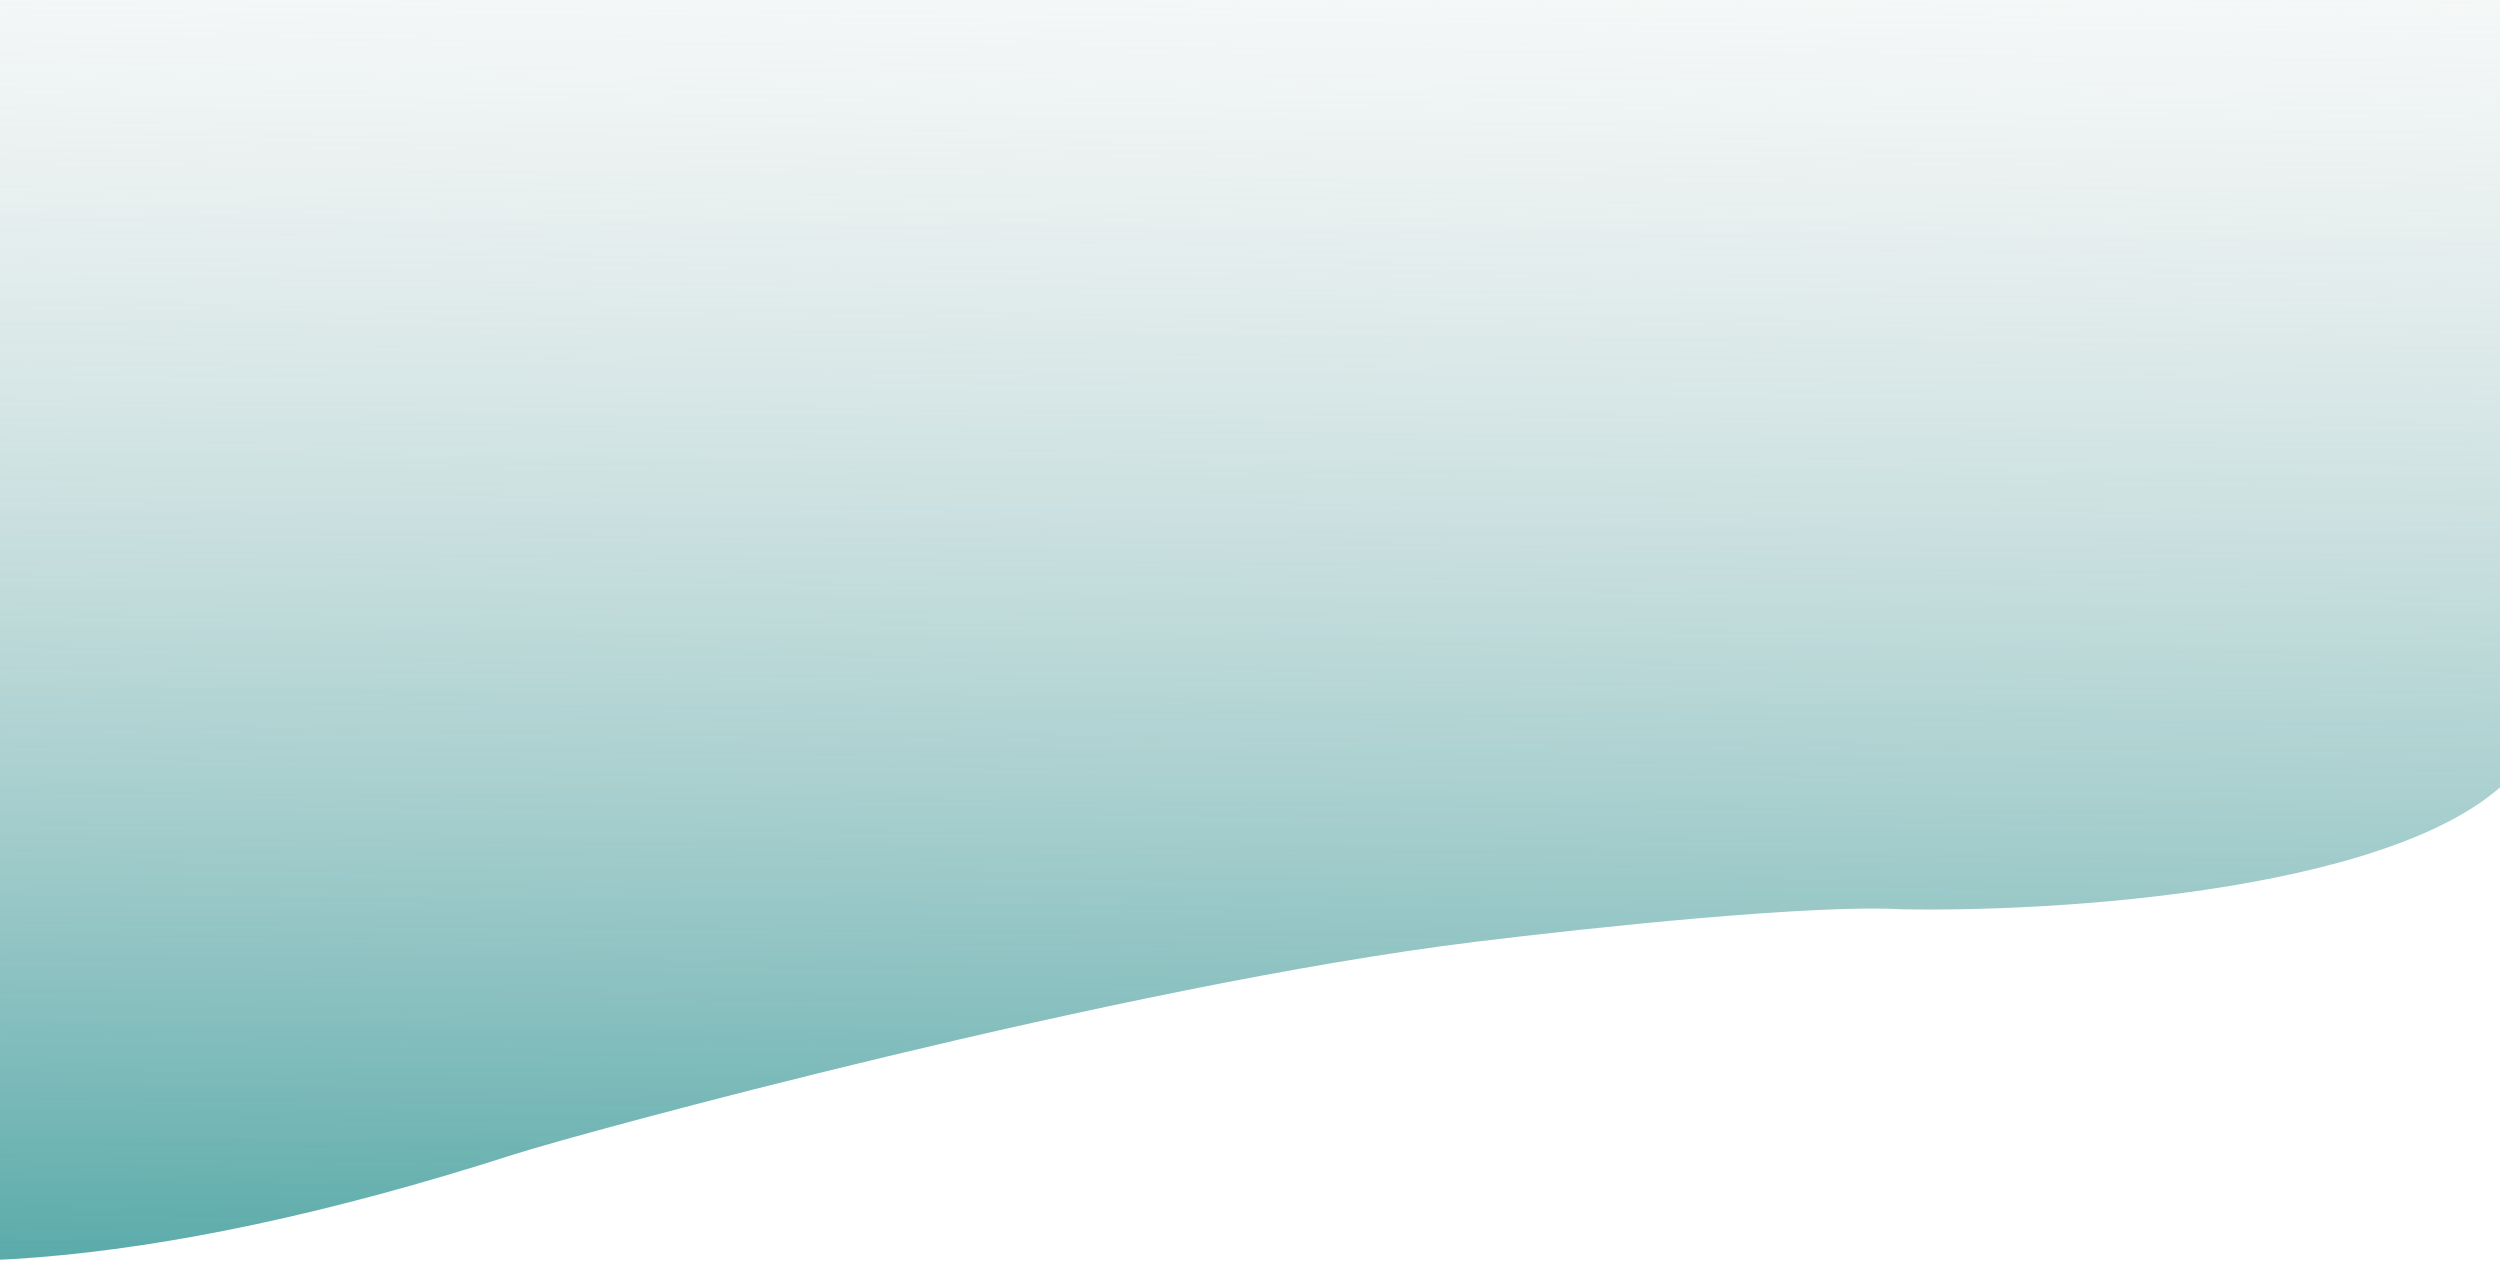 <svg width="1920" height="969" viewBox="0 0 1920 969" fill="none" xmlns="http://www.w3.org/2000/svg">
<path d="M1460.84 698.334C1392.83 694.409 1225.72 711.928 1132.77 723.35C863 756.5 444.918 870.451 395 886.5C-746.5 1253.5 -531.311 290.975 -13.5 -24.5C248.744 -184.272 1245.79 -49.409 1844.93 -43.832C2101.78 10.322 2016.96 393.717 1942.45 578.645C1880.83 680.282 1595.71 700.786 1460.84 698.334Z" fill="url(#paint0_linear_190_711)"/>
<defs>
<linearGradient id="paint0_linear_190_711" x1="980.736" y1="-211.101" x2="968.002" y2="1064.01" gradientUnits="userSpaceOnUse">
<stop stop-color="#D9D9D9" stop-opacity="0"/>
<stop offset="1" stop-color="#44A1A0"/>
</linearGradient>
</defs>
</svg>
